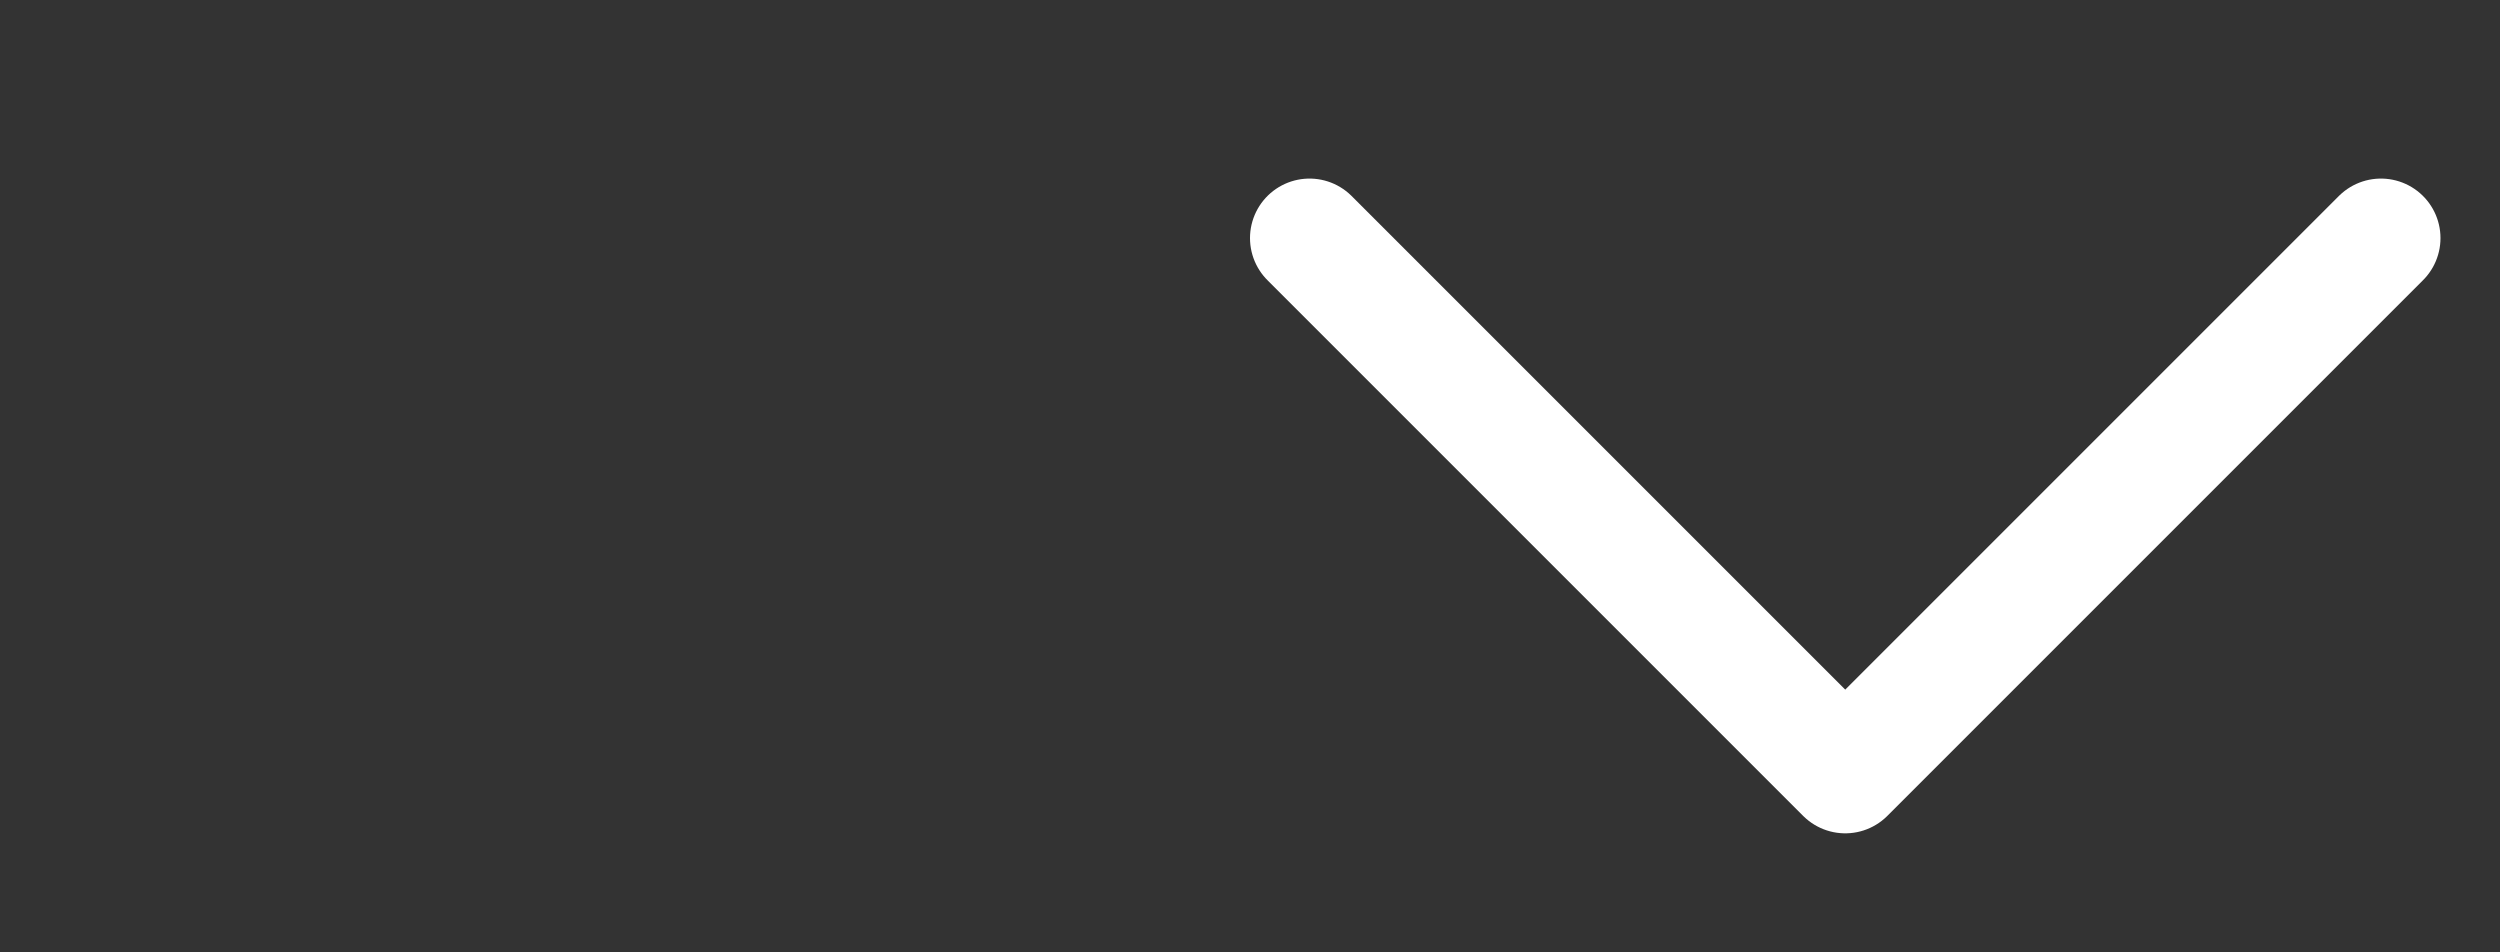 <svg width="21" height="8" viewBox="0 0 21 8" fill="none" xmlns="http://www.w3.org/2000/svg">
<rect x="0" y="0" width="21" height="8" fill="#333333" stroke="none"/>
<path d="M11 2L15.5 6.5L20 2" stroke="white" stroke-linecap="round" stroke-linejoin="round"/>
</svg>
